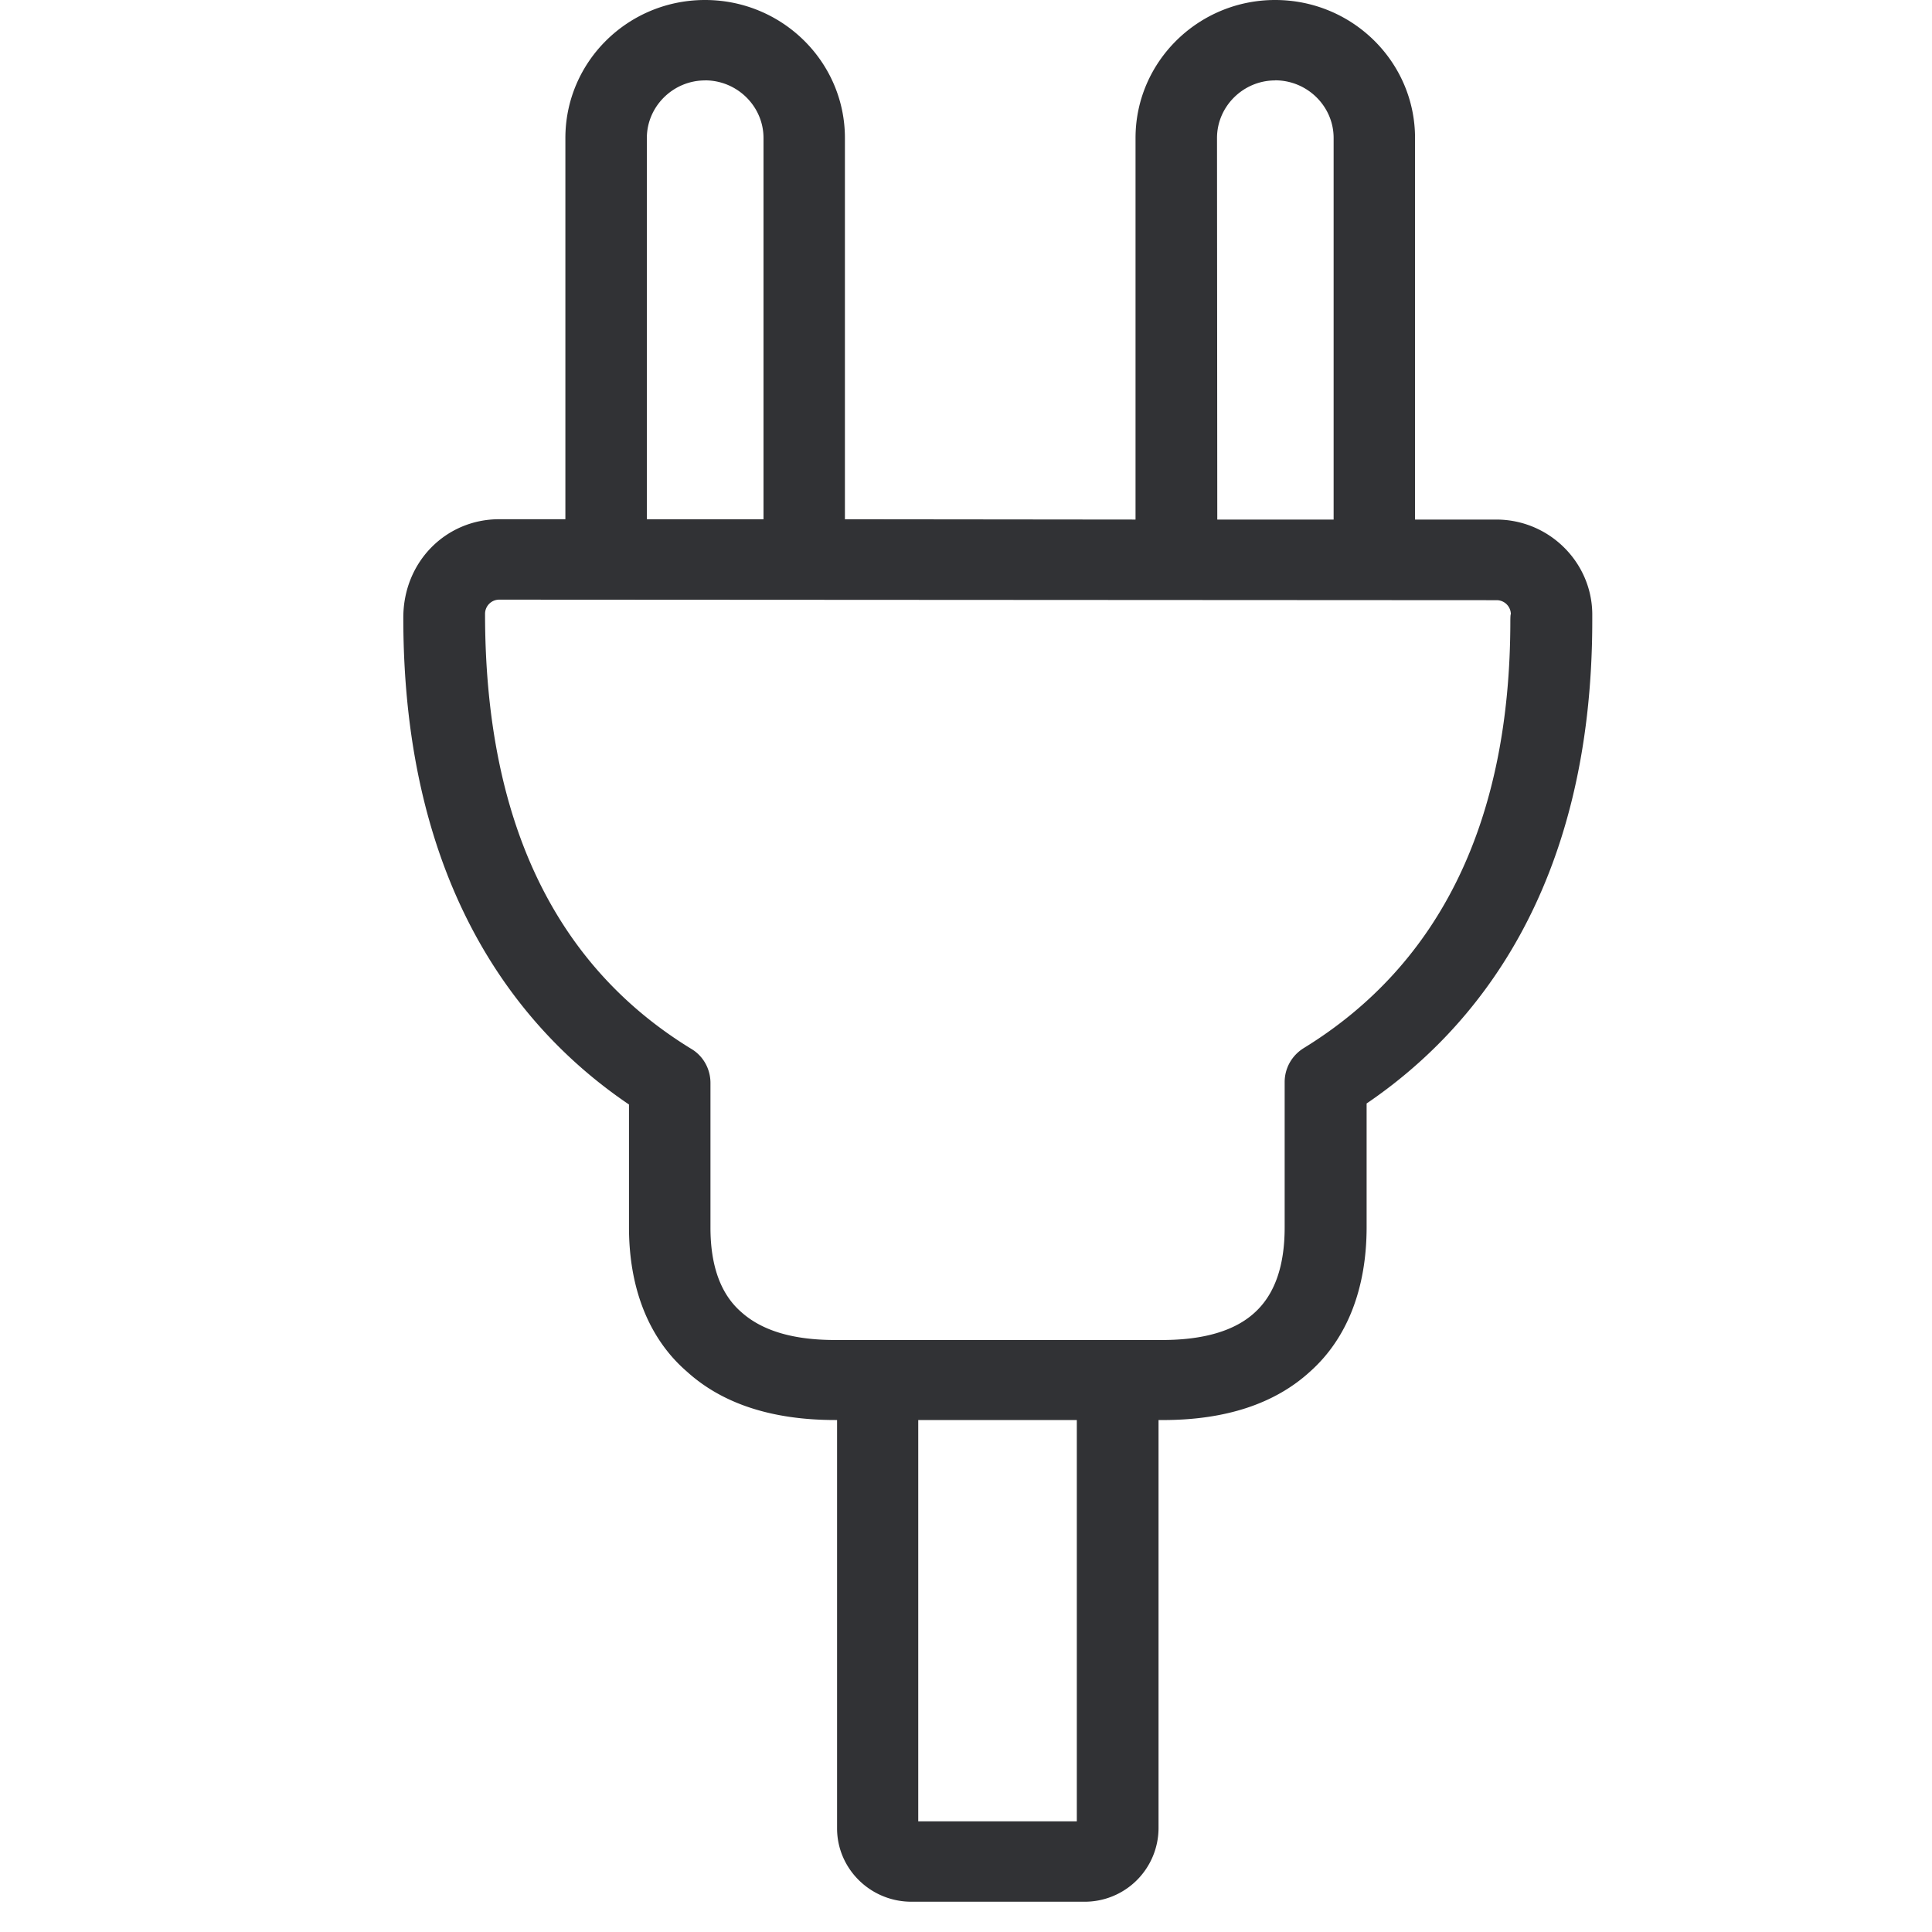 <svg width="64" height="64" viewBox="0 0 64 64" xmlns="http://www.w3.org/2000/svg"><path d="M42.24 0c2.564 0 4.635 2.053 4.635 4.571v12.64h2.69c1.747 0 3.163 1.406 3.181 3.118v.225c0 8.918-3.926 13.588-7.475 16v4.096c0 2.035-.646 3.693-1.874 4.786-1.165 1.067-2.805 1.605-4.876 1.605h-.143v13.526a2.445 2.445 0 01-2.465 2.43h-5.72c-1.362 0-2.464-1.094-2.464-2.43V47.04h-.063c-2.088 0-3.738-.538-4.912-1.605-1.246-1.075-1.918-2.733-1.918-4.777v-4.07c-3.55-2.402-7.476-7.099-7.476-16.125 0-1.865 1.425-3.263 3.173-3.263h2.196V4.571C18.73 2.044 20.8 0 23.355 0c2.563 0 4.634 2.053 4.634 4.571v12.63l9.627.01V4.57C37.616 2.044 39.696 0 42.24 0zm-6.57 47.04h-5.252v13.294h5.253V47.04zM16.543 19.864a.47.47 0 00-.475.466c0 6.84 2.304 11.644 6.83 14.414.395.233.637.663.637 1.13v4.795c0 1.264.34 2.205 1.022 2.796.69.619 1.72.924 3.101.924h10.846c1.372 0 2.402-.305 3.057-.906.663-.6.995-1.541.995-2.823v-4.814c0-.466.242-.887.636-1.129 4.536-2.788 6.84-7.556 6.84-14.154 0 0 0-.224.017-.215a.47.47 0 00-.475-.466zm25.699-17.2c-1.058 0-1.927.86-1.927 1.908l.009 12.64h3.854V4.57c0-1.048-.87-1.909-1.936-1.909zm-18.886 0c-1.058 0-1.928.86-1.928 1.908v12.63h3.864V4.571c0-1.048-.87-1.909-1.936-1.909z" fill="#313235" fill-rule="nonzero"/></svg>